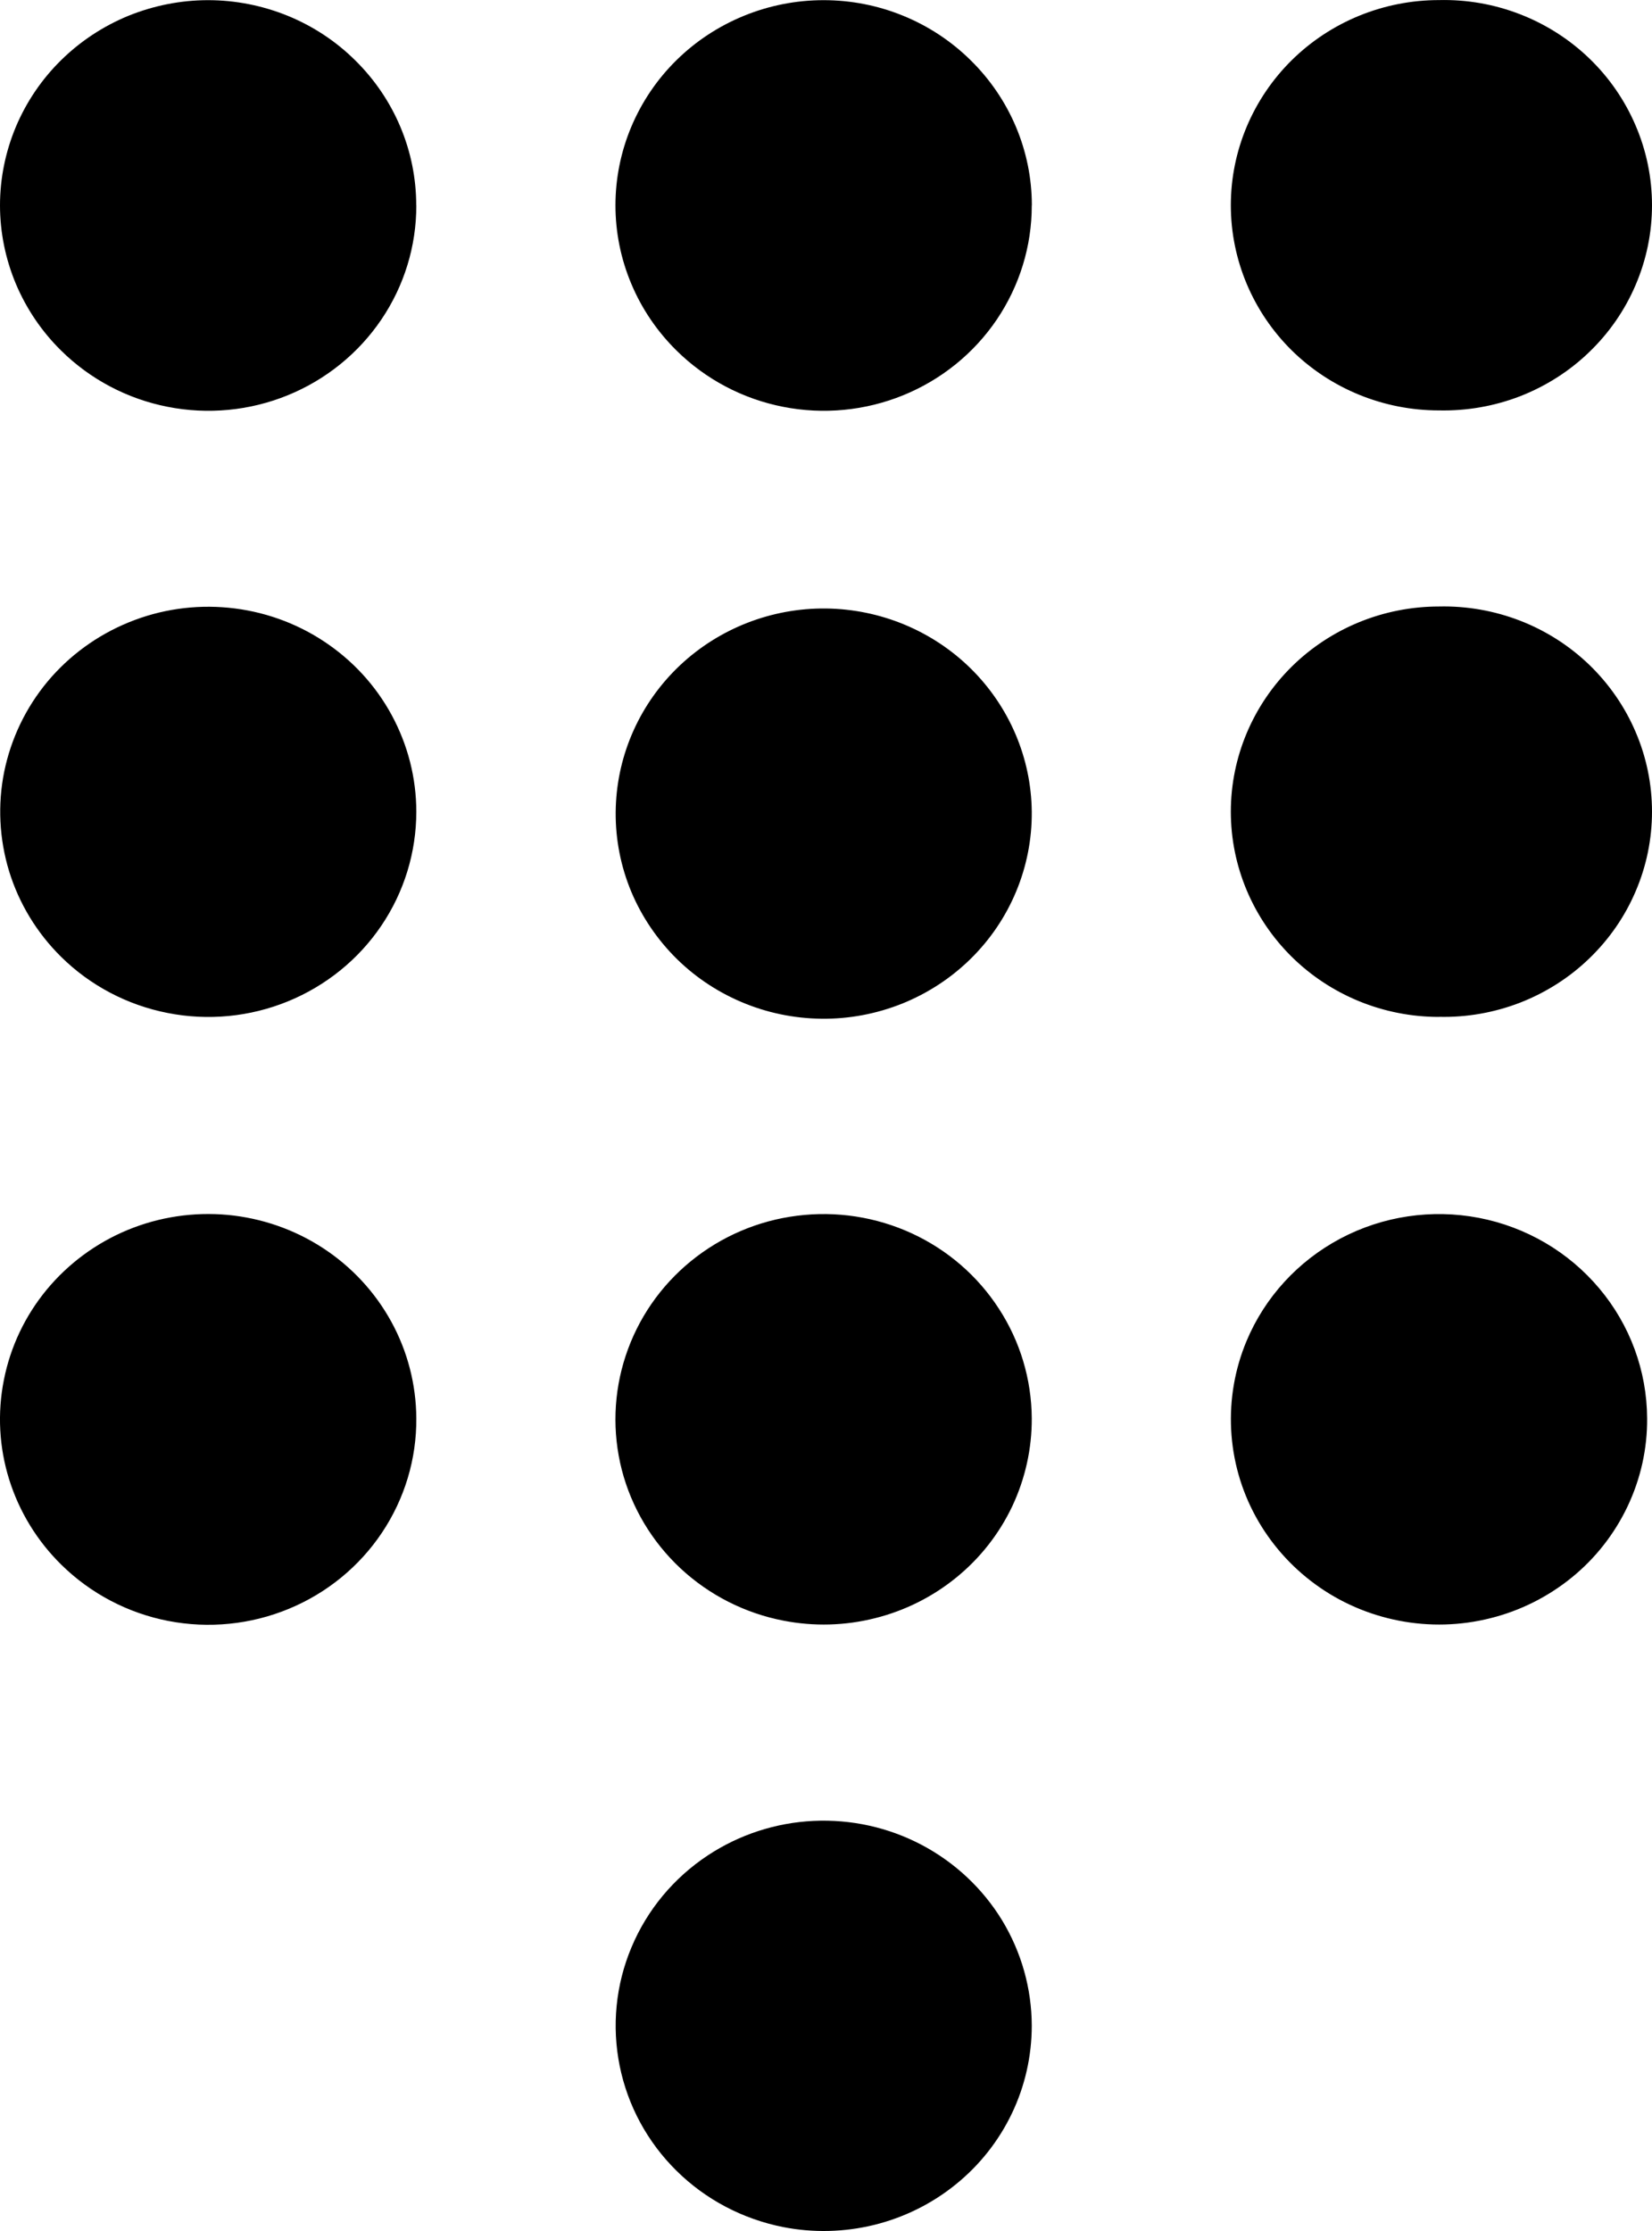 <svg width="20" height="27" viewBox="0 0 20 27" fill="none" xmlns="http://www.w3.org/2000/svg">
<path d="M12.491 2.486C12.492 2.977 12.344 3.458 12.068 3.867C11.791 4.276 11.397 4.595 10.936 4.783C10.475 4.971 9.968 5.02 9.479 4.923C8.99 4.827 8.541 4.589 8.189 4.241C7.955 4.01 7.769 3.736 7.643 3.435C7.516 3.134 7.451 2.811 7.451 2.485C7.451 2.159 7.516 1.836 7.643 1.534C7.77 1.233 7.955 0.959 8.189 0.729C8.423 0.498 8.701 0.316 9.007 0.191C9.313 0.066 9.64 0.002 9.971 0.002C10.302 0.002 10.63 0.066 10.935 0.191C11.241 0.316 11.518 0.499 11.752 0.73C12.225 1.195 12.492 1.826 12.492 2.484M17.421 4.967C17.757 4.974 18.091 4.916 18.404 4.795C18.716 4.673 19.001 4.492 19.241 4.26C19.481 4.029 19.672 3.753 19.802 3.448C19.933 3.142 20 2.815 20 2.484C20 2.153 19.933 1.825 19.802 1.52C19.672 1.215 19.481 0.938 19.241 0.707C19.001 0.476 18.716 0.294 18.404 0.173C18.091 0.051 17.757 -0.007 17.421 0.001C16.753 0.001 16.112 0.262 15.639 0.728C15.167 1.194 14.901 1.826 14.901 2.484C14.901 3.143 15.167 3.775 15.639 4.241C16.112 4.706 16.753 4.967 17.421 4.967ZM5.04 2.486C5.041 2.977 4.894 3.458 4.617 3.867C4.34 4.276 3.946 4.595 3.485 4.783C3.025 4.971 2.517 5.02 2.028 4.923C1.539 4.827 1.09 4.589 0.738 4.241C0.504 4.01 0.319 3.736 0.192 3.435C0.066 3.134 0 2.811 0 2.485C0 2.159 0.066 1.836 0.192 1.535C0.319 1.234 0.504 0.96 0.738 0.73C0.972 0.499 1.25 0.316 1.555 0.191C1.861 0.067 2.189 0.002 2.519 0.002C2.85 0.002 3.178 0.067 3.483 0.191C3.789 0.316 4.067 0.499 4.3 0.73C4.773 1.195 5.039 1.826 5.039 2.484M12.491 9.823C12.494 10.154 12.43 10.481 12.303 10.787C12.176 11.093 11.989 11.37 11.751 11.604C11.514 11.837 11.232 12.021 10.922 12.146C10.611 12.27 10.279 12.333 9.944 12.329C9.609 12.325 9.278 12.256 8.97 12.124C8.663 11.993 8.385 11.803 8.153 11.564C7.922 11.325 7.74 11.044 7.62 10.736C7.5 10.427 7.444 10.098 7.455 9.768C7.476 9.119 7.754 8.504 8.23 8.054C8.706 7.605 9.341 7.357 10 7.364C10.659 7.372 11.289 7.633 11.755 8.093C12.22 8.553 12.485 9.174 12.491 9.823ZM17.421 12.306C17.757 12.314 18.091 12.255 18.404 12.134C18.716 12.012 19.001 11.831 19.241 11.599C19.481 11.368 19.672 11.092 19.802 10.787C19.933 10.482 20 10.154 20 9.823C20 9.492 19.933 9.164 19.802 8.859C19.672 8.554 19.481 8.278 19.241 8.046C19.001 7.815 18.716 7.633 18.404 7.512C18.091 7.391 17.757 7.332 17.421 7.34C16.753 7.34 16.112 7.601 15.639 8.067C15.167 8.533 14.901 9.165 14.901 9.823C14.901 10.482 15.167 11.114 15.639 11.58C16.112 12.046 16.753 12.307 17.421 12.307M5.04 9.823C5.04 10.315 4.893 10.795 4.616 11.204C4.339 11.613 3.945 11.931 3.485 12.119C3.024 12.307 2.517 12.356 2.028 12.259C1.539 12.163 1.09 11.926 0.738 11.578C0.446 11.289 0.23 10.934 0.11 10.543C-0.009 10.153 -0.03 9.739 0.051 9.339C0.133 8.939 0.312 8.565 0.575 8.249C0.838 7.934 1.176 7.688 1.558 7.532C1.941 7.375 2.356 7.315 2.768 7.355C3.18 7.395 3.576 7.534 3.92 7.761C4.265 7.988 4.547 8.294 4.742 8.654C4.937 9.014 5.04 9.415 5.04 9.823ZM12.491 17.164C12.493 17.532 12.412 17.895 12.255 18.229C12.097 18.562 11.866 18.857 11.578 19.091C11.291 19.325 10.954 19.494 10.592 19.584C10.231 19.675 9.853 19.685 9.487 19.614C9.019 19.524 8.586 19.304 8.239 18.981C7.893 18.658 7.646 18.245 7.528 17.789C7.411 17.333 7.427 16.854 7.575 16.407C7.723 15.959 7.996 15.563 8.364 15.263C8.732 14.963 9.178 14.772 9.651 14.713C10.125 14.653 10.605 14.727 11.038 14.926C11.47 15.125 11.836 15.441 12.093 15.838C12.351 16.234 12.488 16.694 12.491 17.164ZM12.491 24.515C12.491 24.883 12.409 25.246 12.25 25.578C12.091 25.91 11.859 26.204 11.57 26.437C11.282 26.67 10.945 26.837 10.584 26.926C10.222 27.015 9.844 27.024 9.479 26.952C8.991 26.855 8.542 26.619 8.19 26.271C7.838 25.924 7.599 25.482 7.502 25.001C7.405 24.52 7.454 24.02 7.645 23.567C7.835 23.113 8.157 22.726 8.571 22.453C8.95 22.203 9.391 22.059 9.847 22.037C10.303 22.015 10.756 22.115 11.158 22.327C11.56 22.539 11.897 22.855 12.132 23.24C12.366 23.626 12.49 24.066 12.491 24.515ZM19.941 17.164C19.944 17.532 19.863 17.895 19.705 18.229C19.547 18.562 19.317 18.857 19.029 19.091C18.741 19.325 18.405 19.494 18.043 19.584C17.681 19.675 17.304 19.685 16.938 19.614C16.572 19.543 16.226 19.394 15.926 19.175C15.626 18.957 15.379 18.676 15.202 18.353C15.025 18.029 14.924 17.671 14.905 17.303C14.886 16.936 14.949 16.57 15.091 16.23C15.313 15.699 15.715 15.261 16.228 14.989C16.741 14.717 17.333 14.629 17.905 14.739C18.476 14.849 18.991 15.151 19.362 15.593C19.734 16.035 19.938 16.59 19.941 17.164ZM5.04 17.164C5.044 17.656 4.899 18.138 4.624 18.549C4.349 18.96 3.956 19.281 3.495 19.471C3.035 19.661 2.527 19.712 2.037 19.617C1.547 19.522 1.097 19.285 0.744 18.938C0.45 18.65 0.233 18.295 0.111 17.905C-0.011 17.515 -0.033 17.101 0.047 16.7C0.126 16.299 0.304 15.924 0.566 15.607C0.828 15.291 1.164 15.043 1.546 14.885C1.929 14.727 2.344 14.665 2.757 14.703C3.169 14.742 3.565 14.879 3.911 15.105C4.256 15.33 4.54 15.636 4.737 15.995C4.934 16.354 5.038 16.756 5.04 17.164Z" fill="black"/>
</svg>
